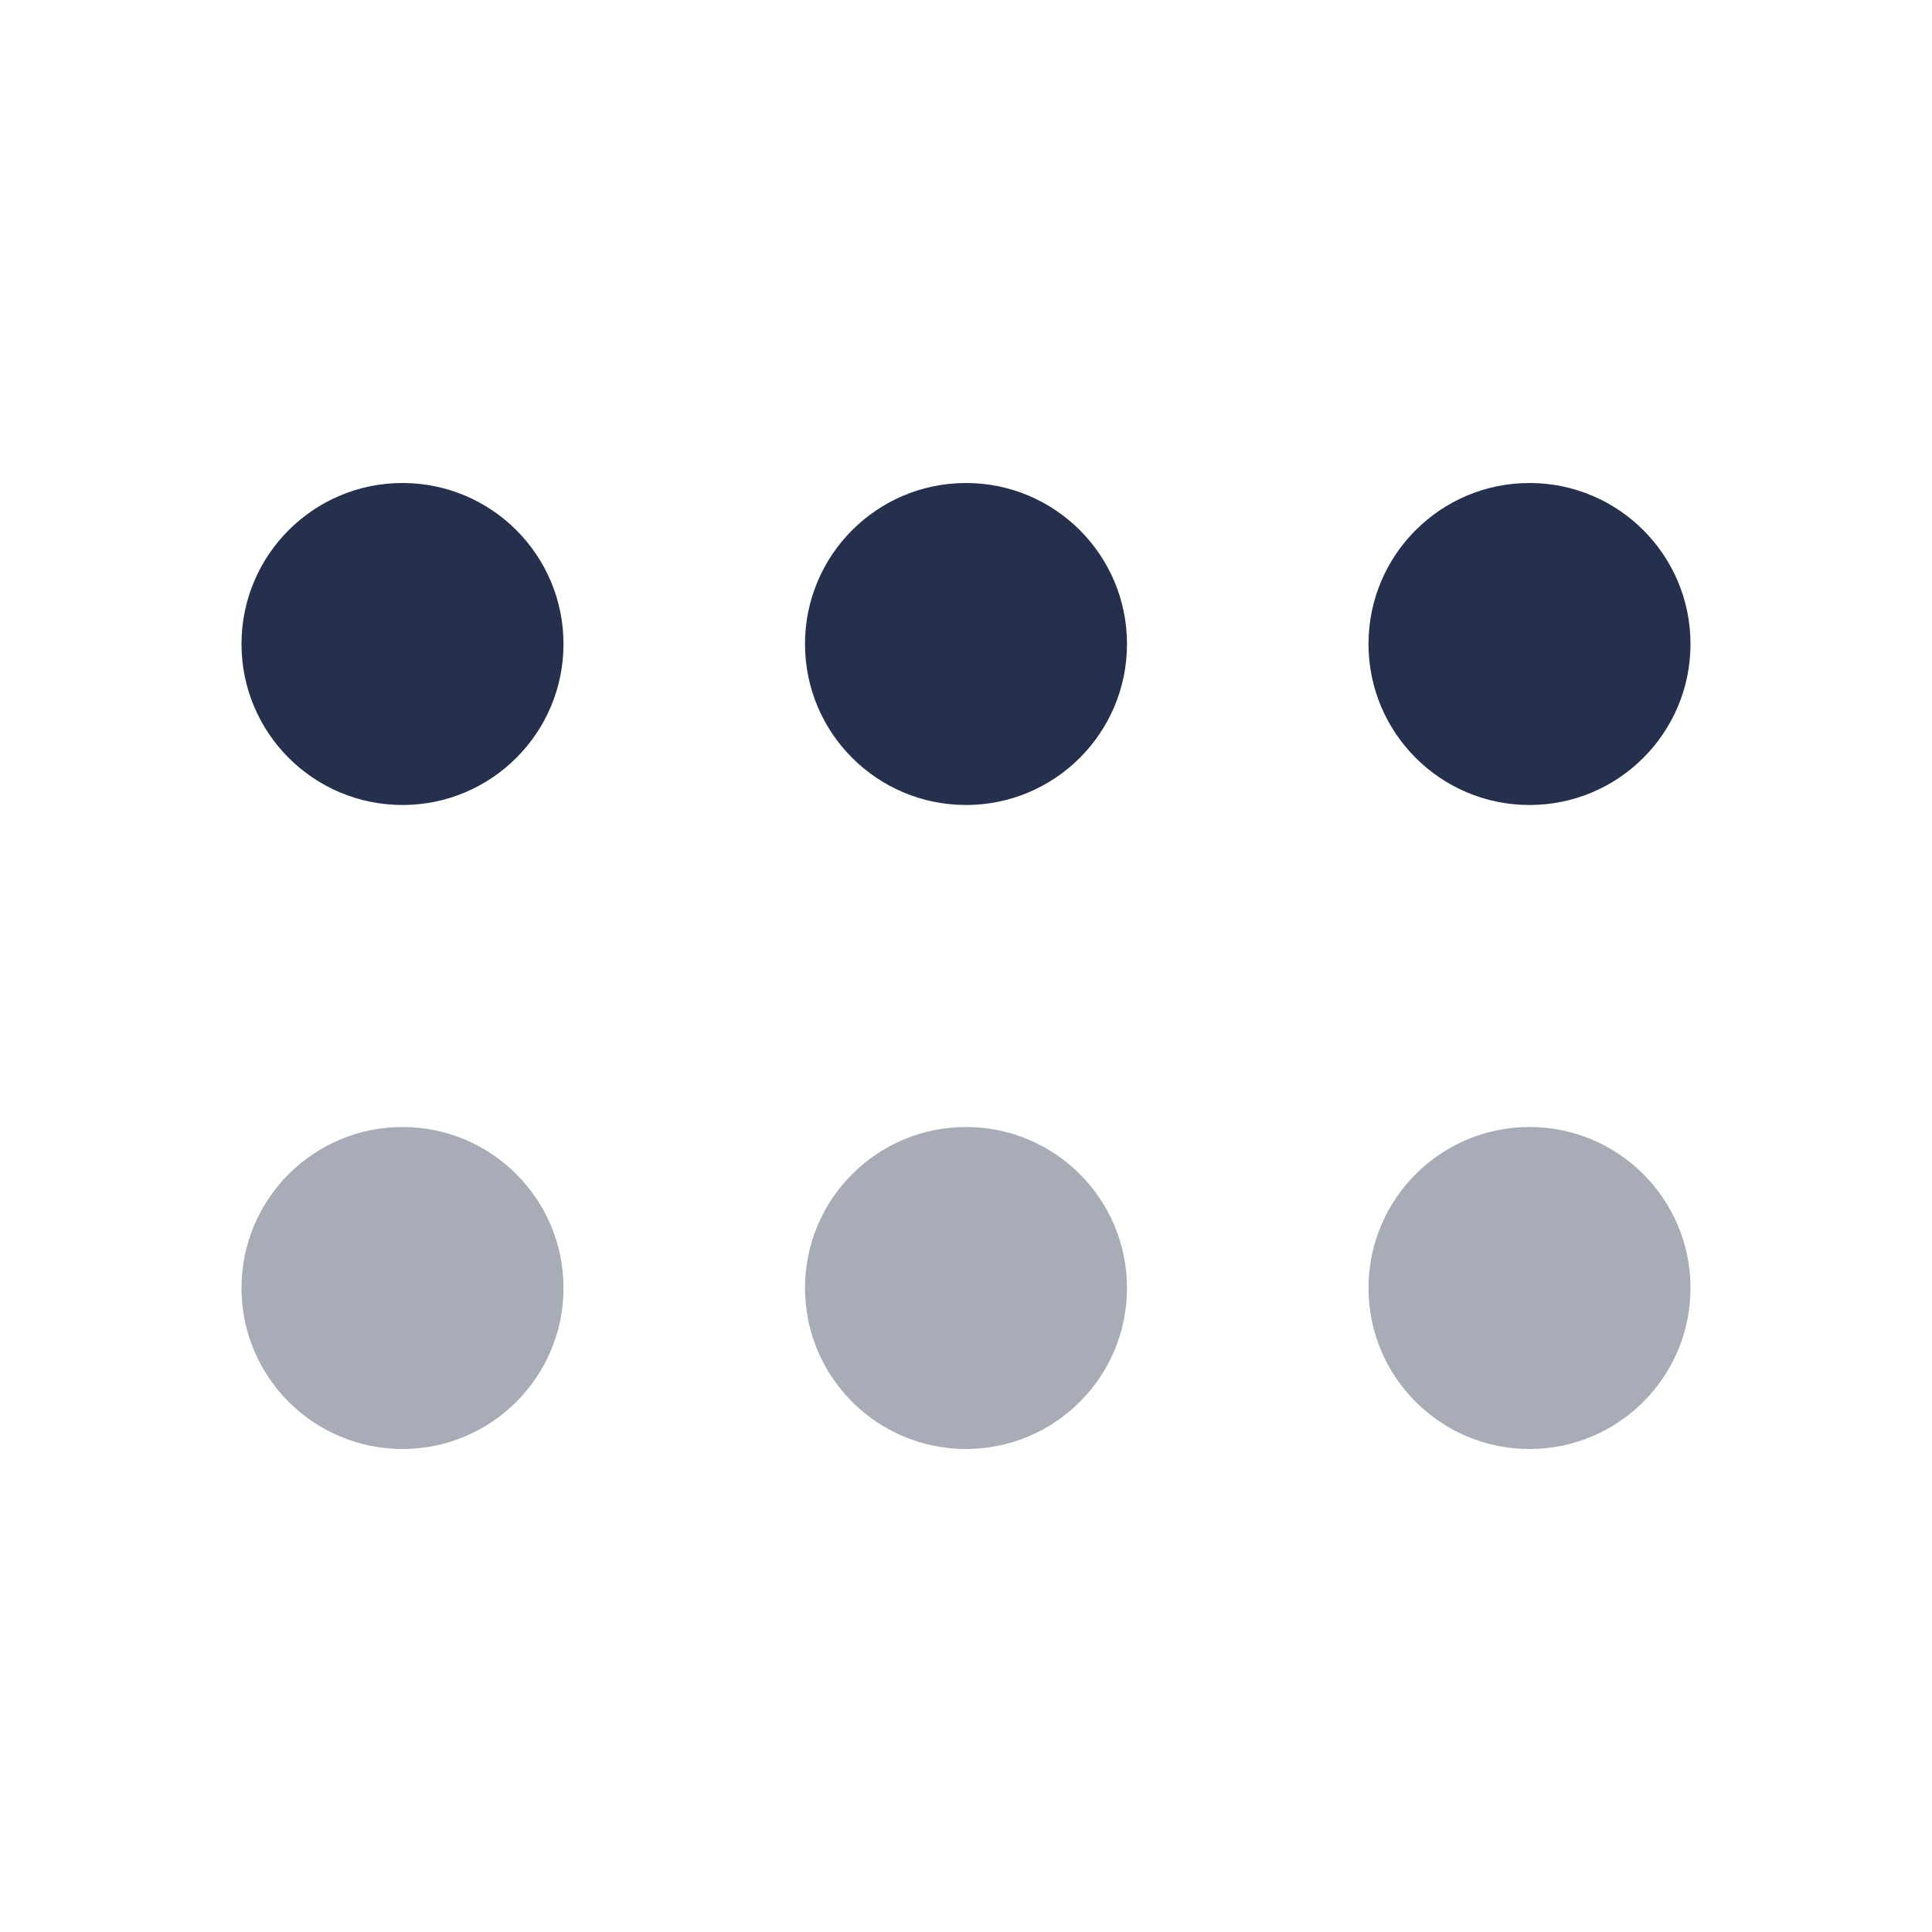 <svg id="Layer" xmlns="http://www.w3.org/2000/svg" viewBox="0 0 24 24">
    <defs>
        <style>.cls-1,.cls-2{fill:#25314c;}.cls-2{opacity:0.4;}</style>
    </defs>
    <g id="drag-horizontal">
        <circle class="cls-1" cx="5" cy="8" r="2"/>
        <circle class="cls-1" cx="12" cy="8" r="2"/>
        <circle class="cls-1" cx="19" cy="8" r="2"/>
        <circle class="cls-2" cx="5" cy="16" r="2"/>
        <circle class="cls-2" cx="12" cy="16" r="2"/>
        <circle class="cls-2" cx="19" cy="16" r="2"/>
    </g>
</svg>